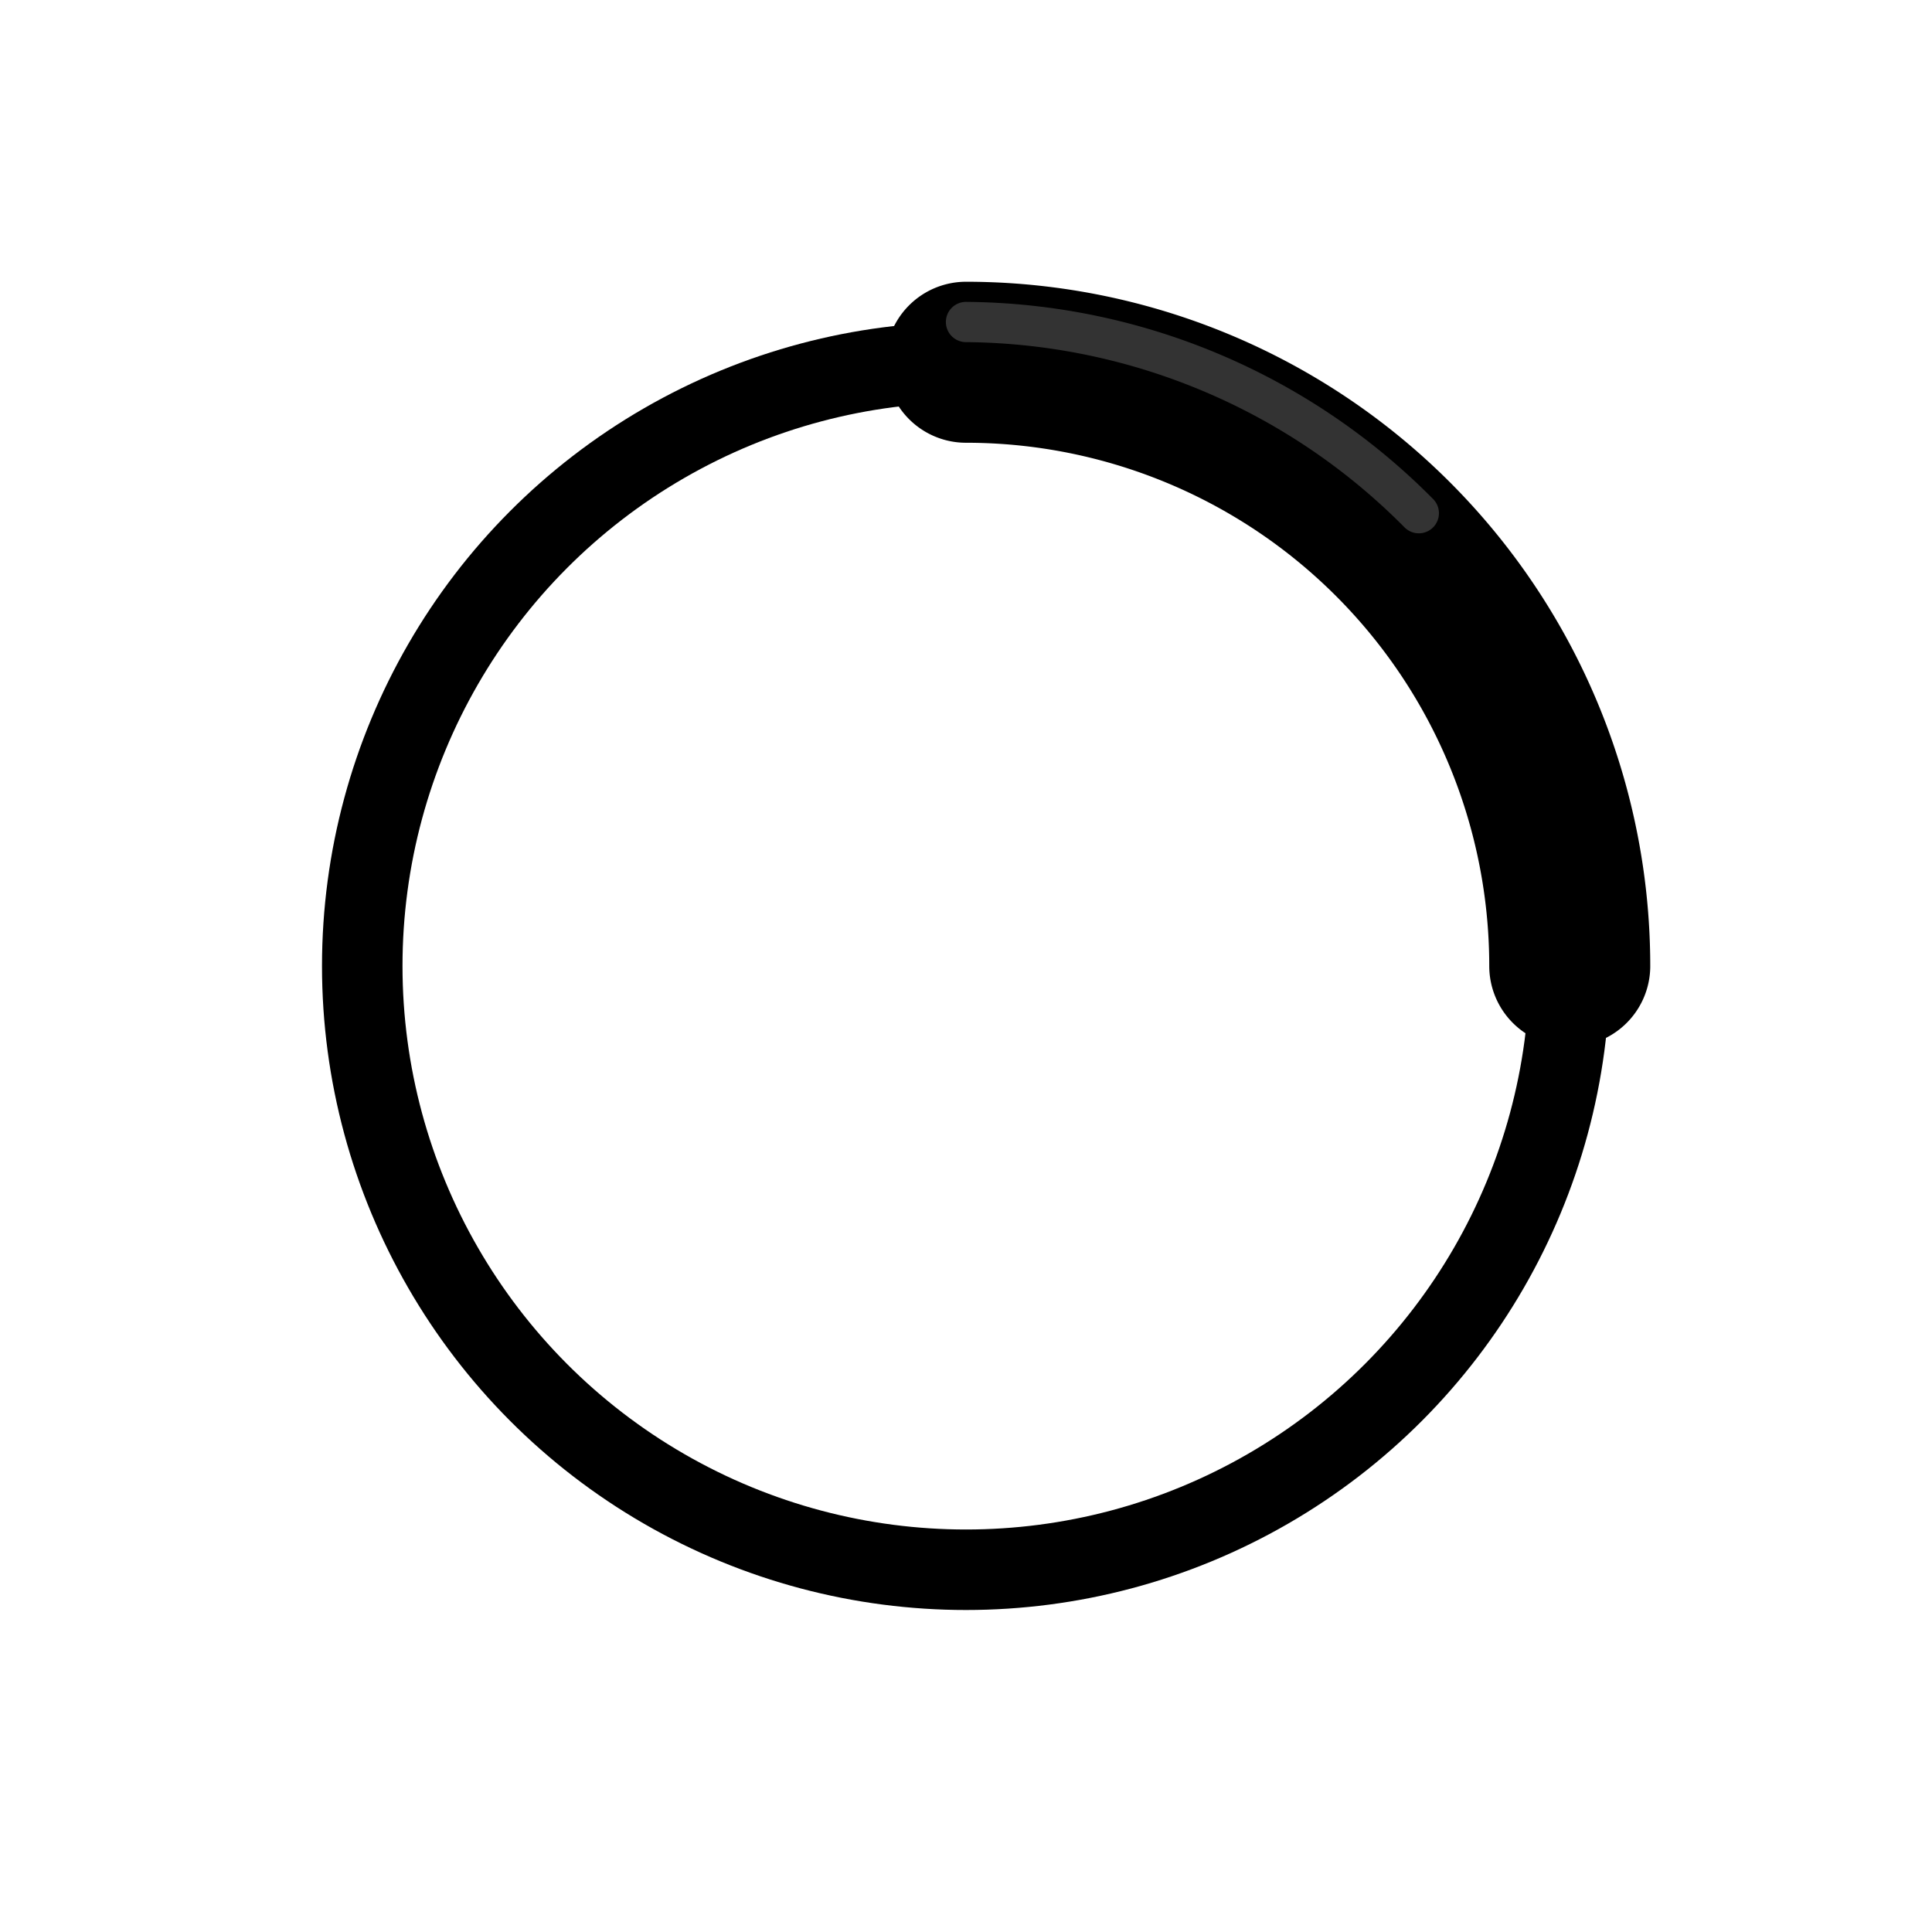 <svg width="192" height="192" viewBox="0 0 192 192" xmlns="http://www.w3.org/2000/svg">
  <!-- <rect width="192" height="192" fill="none"/> -->
  <defs>
    <filter id="shadow" x="-20%" y="-20%" width="140%" height="140%">
      <feDropShadow dx="0" dy="1" stdDeviation="2" flood-color="#0008" />
      <feDropShadow dx="0" dy="4" stdDeviation="6" flood-color="#0004" />
    </filter>
  </defs>
  <g opacity="1" filter="url(#shadow)">
    <circle cx="96" cy="96" r="60" fill="none" stroke="oklch(0.7 0.24 28.48)" stroke-width="8" opacity="1" />
    <path
      d="M 96 36 A 60 60 0 0 1 156 96"
      fill="none"
      stroke="oklch(0.7 0.24 28.48)"
      stroke-width="16"
      stroke-linecap="round"
    />
    d="M 96 32 A 64 64 0 0 1 160 96"
    <path
      d="M 96 32 A 64 64 0 0 1 141 51"
      fill="none"
      stroke="white"
      stroke-width="4"
      stroke-linecap="round"
      opacity="0.2"
    />
  </g>
</svg>
